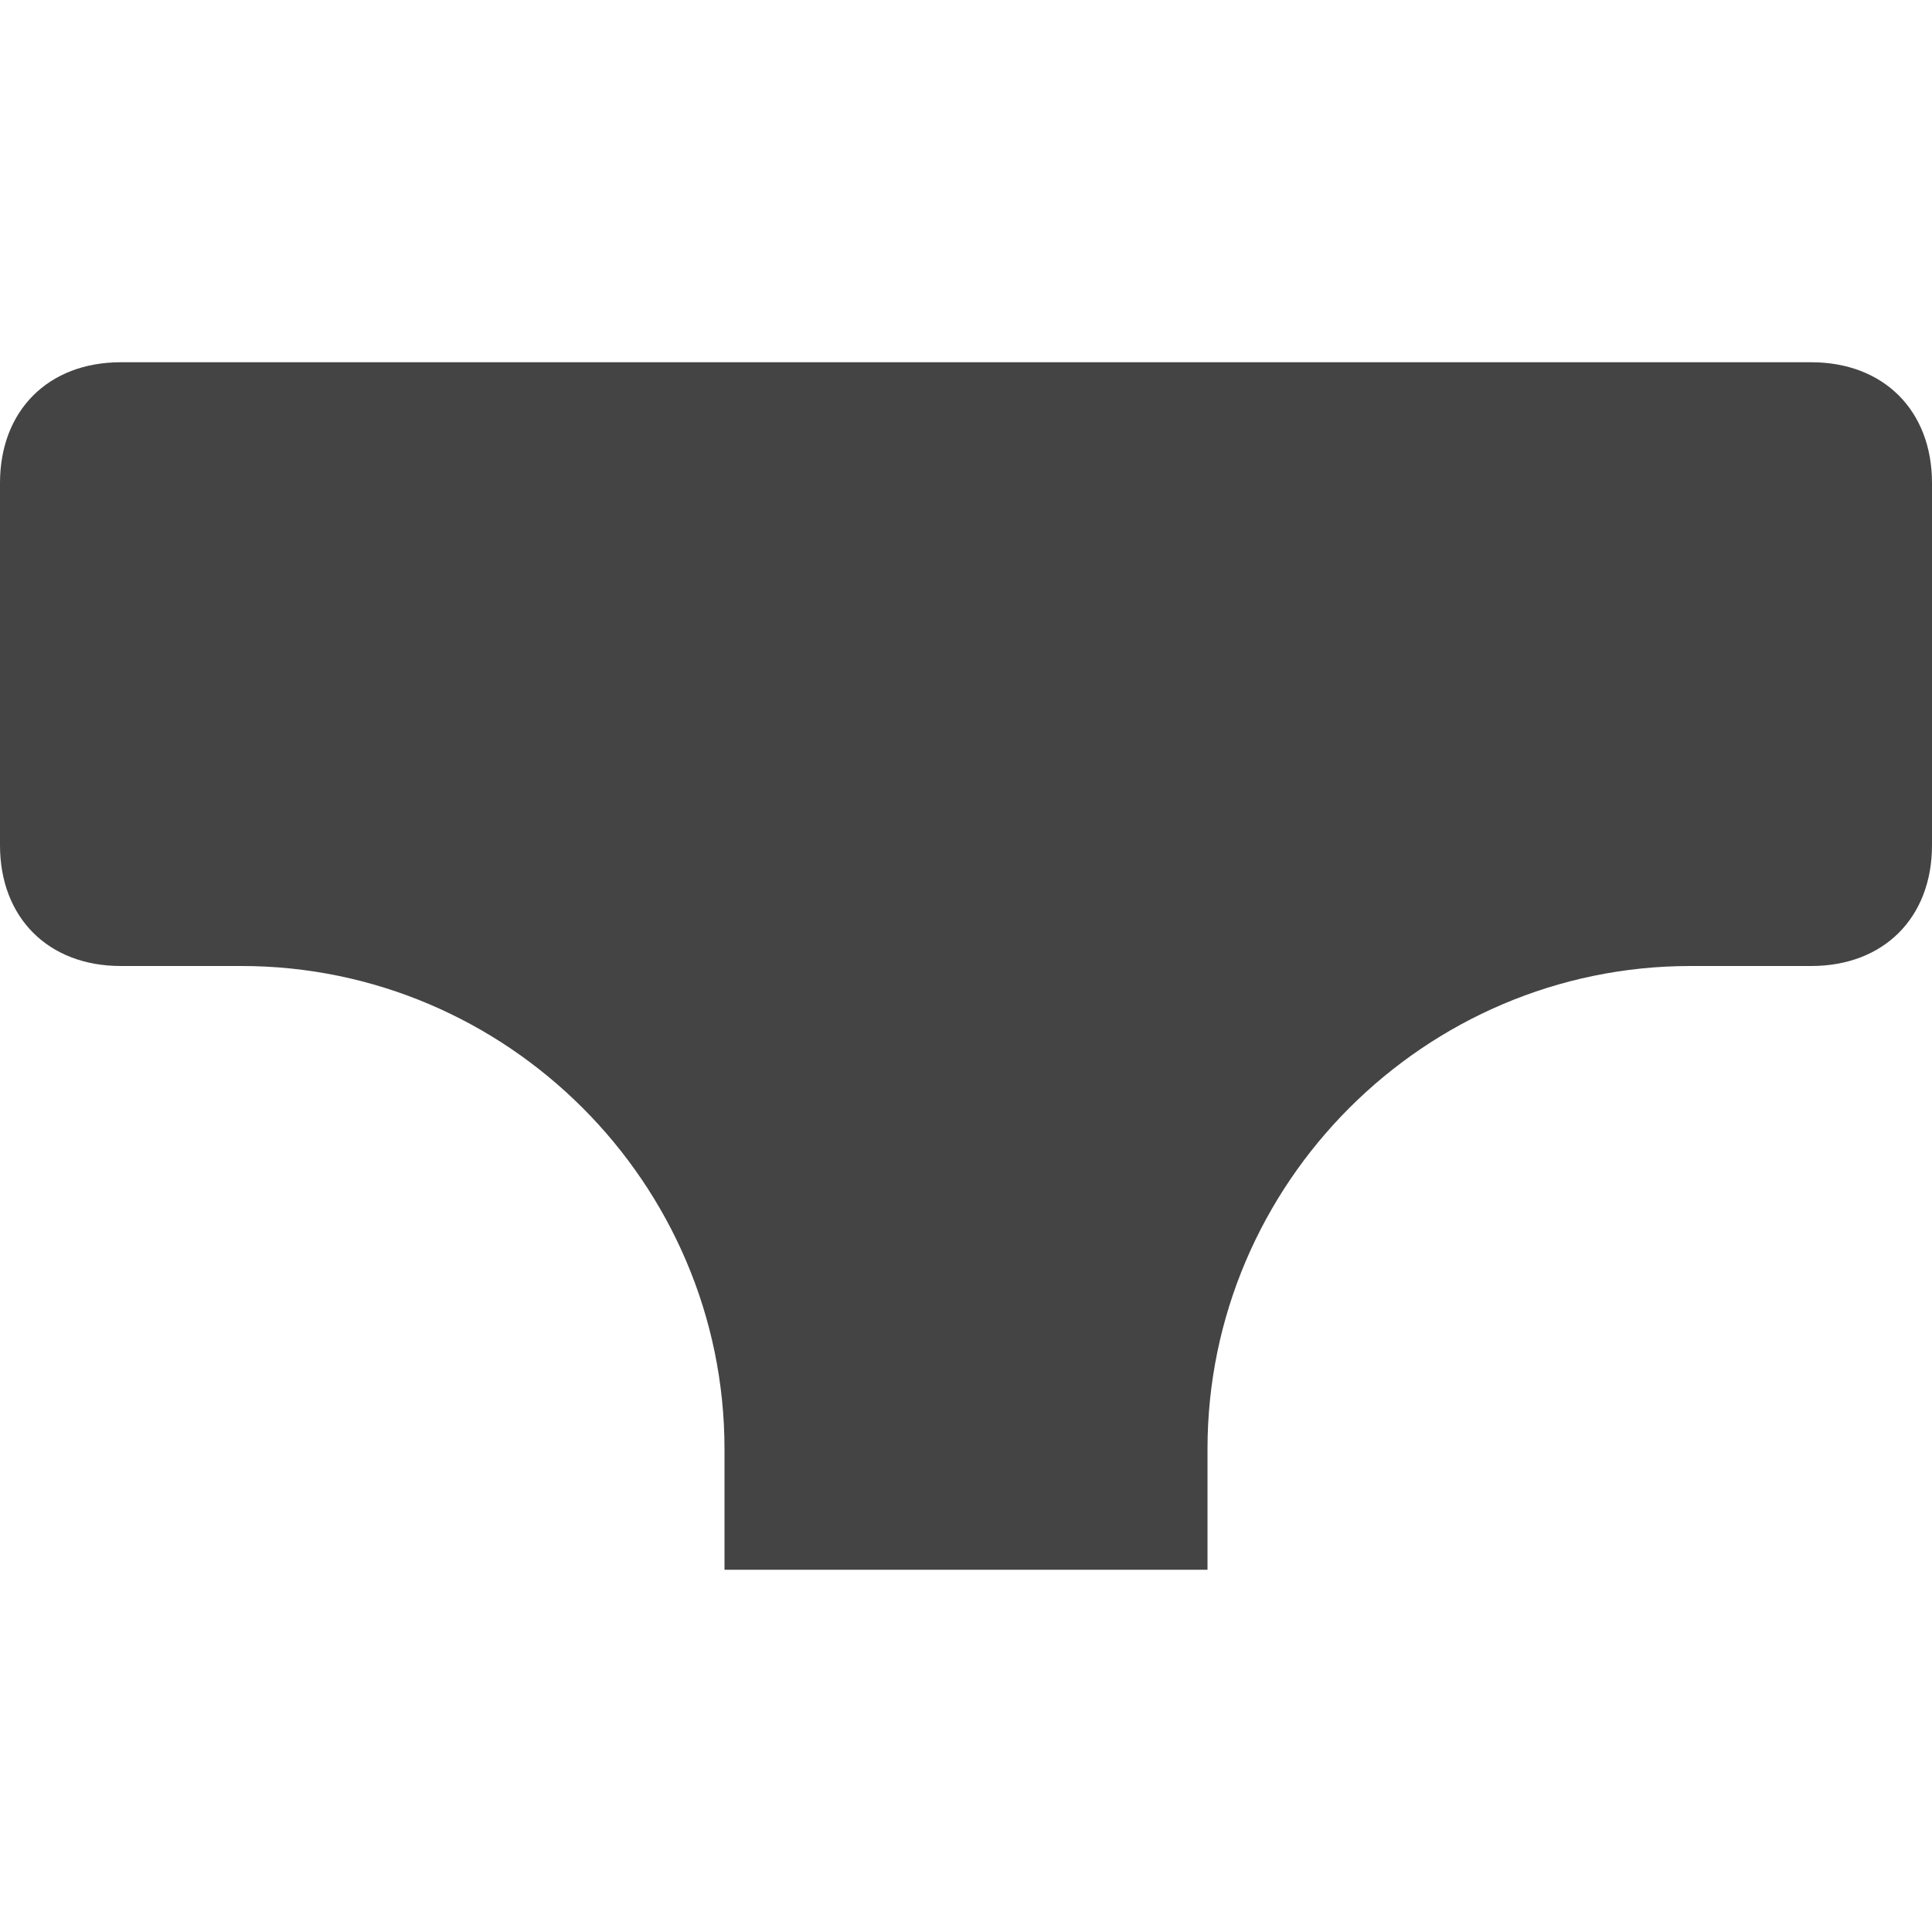 <?xml version="1.0" encoding="utf-8"?>
<!-- Generator: Adobe Illustrator 19.1.0, SVG Export Plug-In . SVG Version: 6.00 Build 0)  -->
<!DOCTYPE svg PUBLIC "-//W3C//DTD SVG 1.1//EN" "http://www.w3.org/Graphics/SVG/1.1/DTD/svg11.dtd">
<svg version="1.1" id="Layer_1" xmlns="http://www.w3.org/2000/svg" xmlns:xlink="http://www.w3.org/1999/xlink" x="0px" y="0px"
	 width="16px" height="16px" viewBox="0 0 16 16" enable-background="new 0 0 16 16" xml:space="preserve">
<path fill="#444444" d="M15,3H1C0.4,3,0,3.4,0,4v3c0,0.6,0.4,1,1,1h1c2.2,0,4,1.8,4,4v1h4v-1c0-2.2,1.8-4,4-4h1c0.6,0,1-0.4,1-1V4
	C16,3.4,15.6,3,15,3z"/>
</svg>
